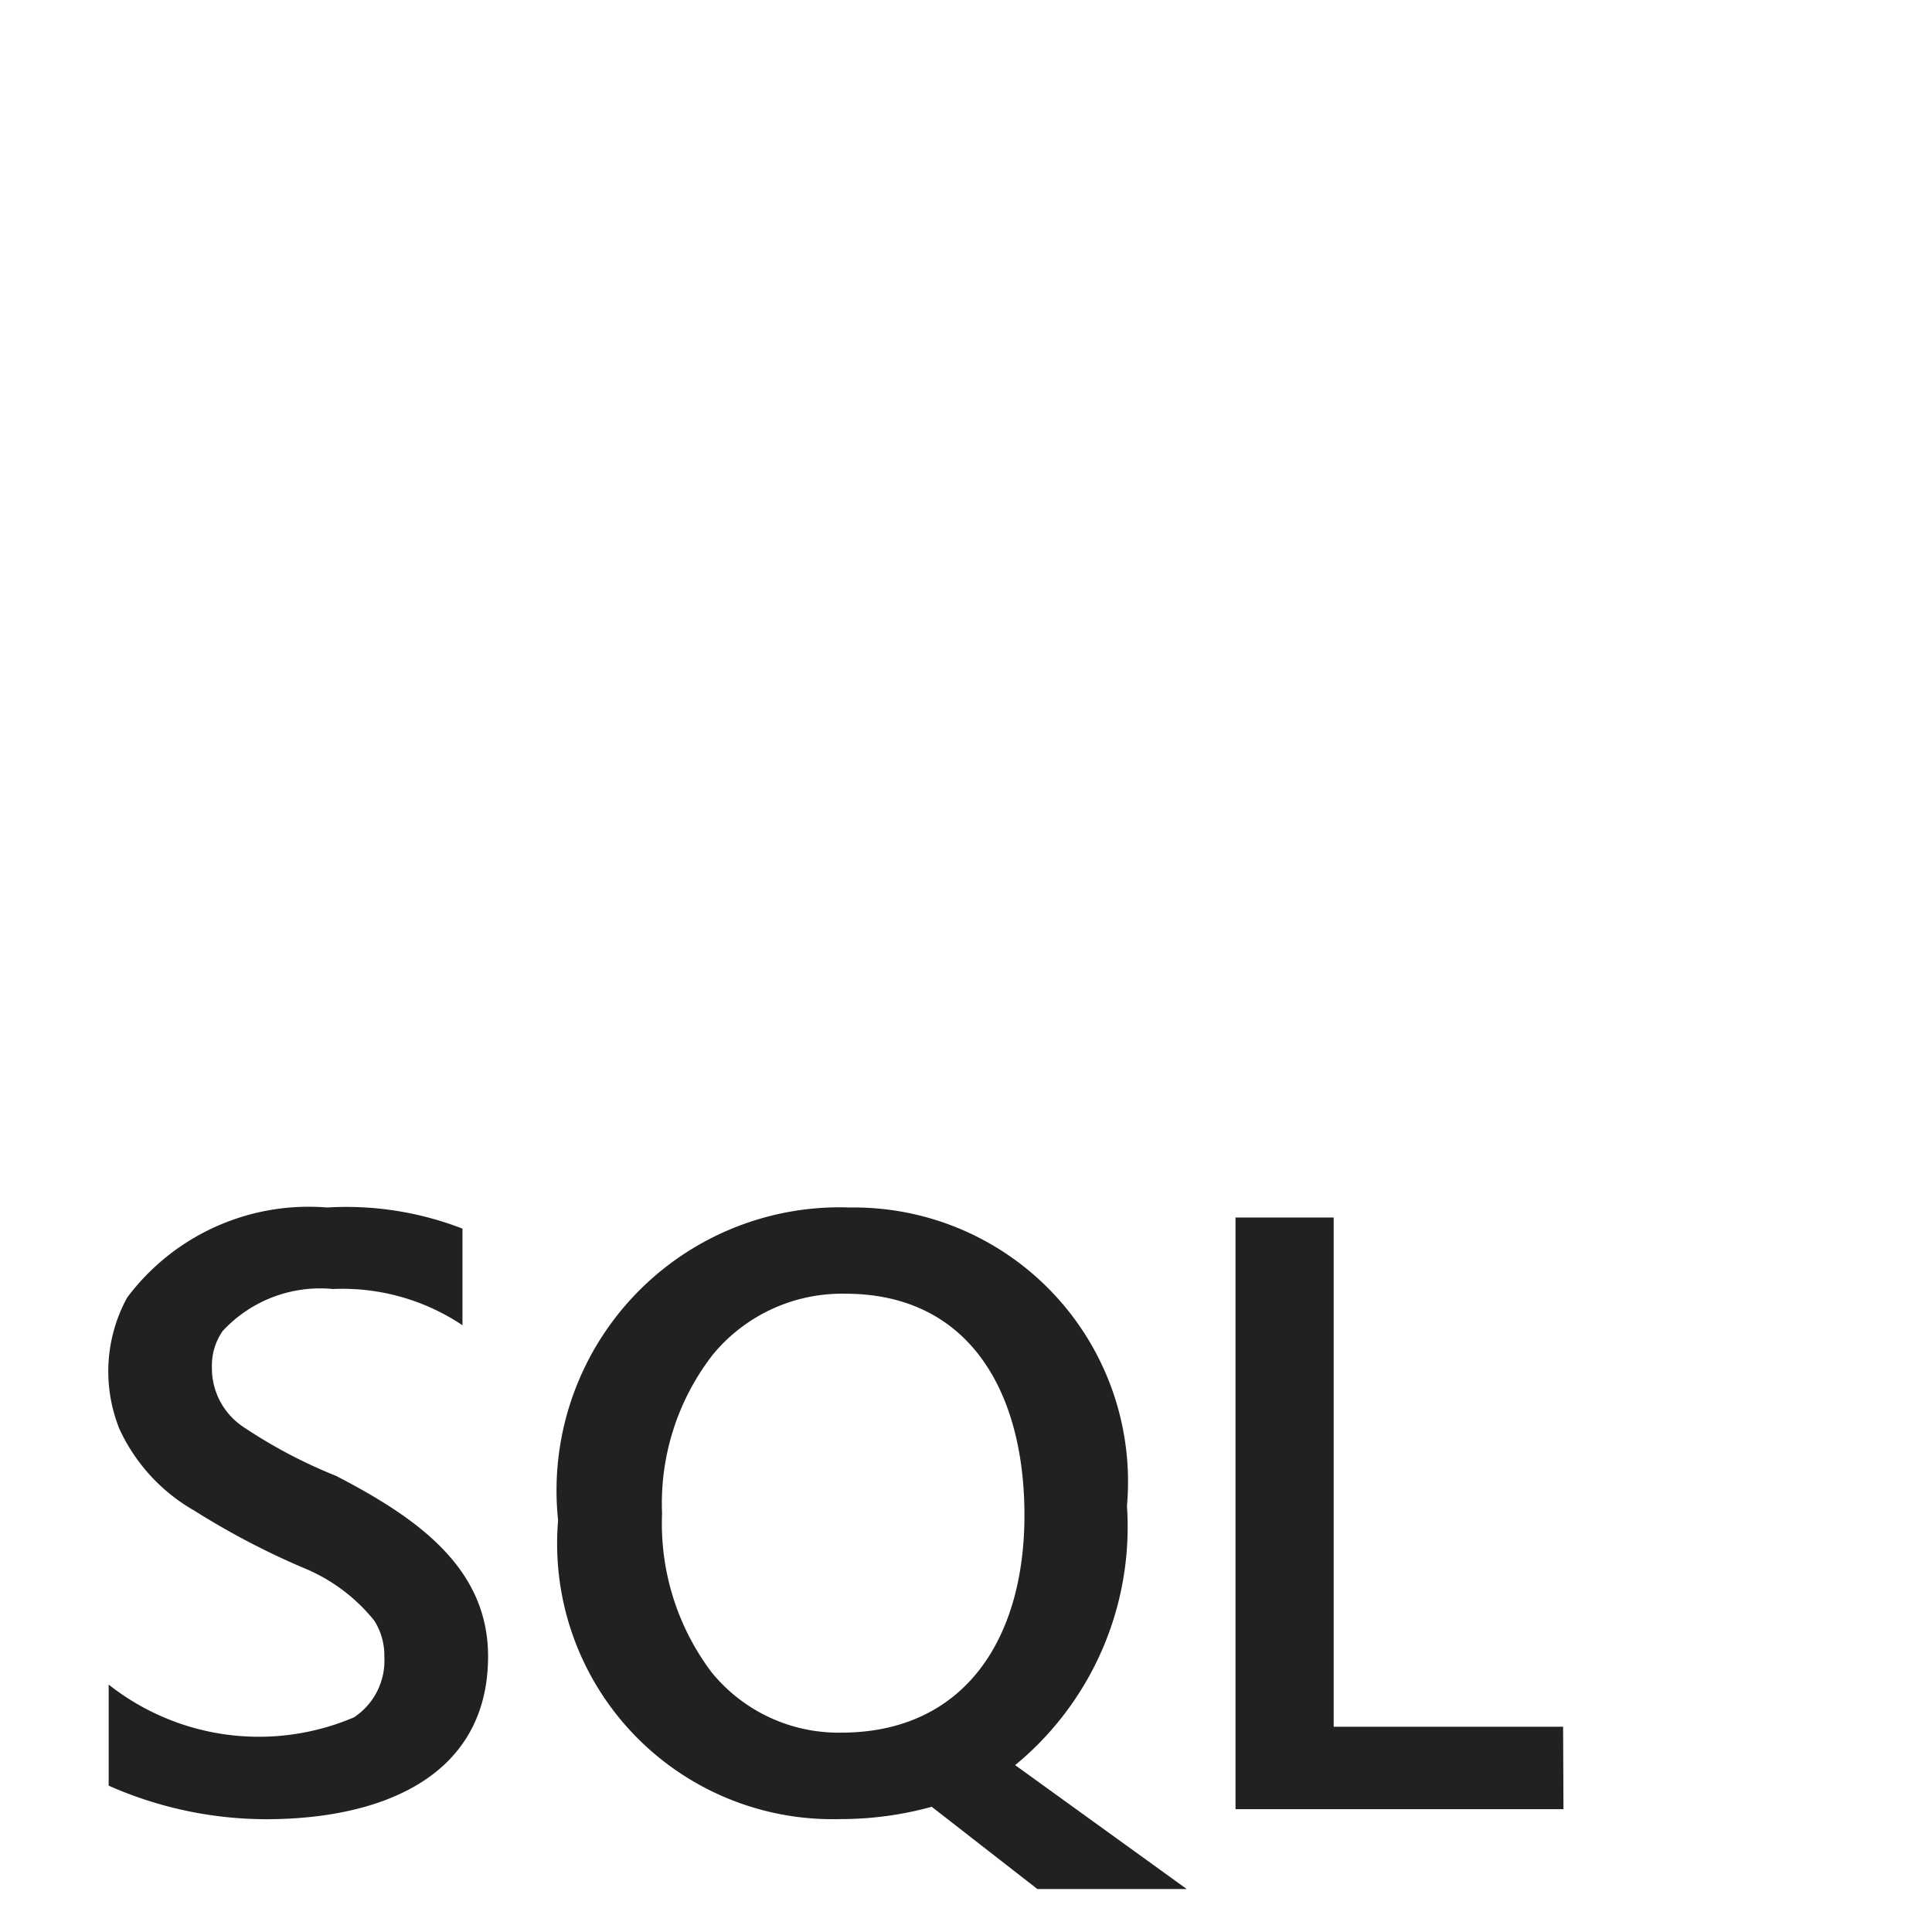 <svg xmlns="http://www.w3.org/2000/svg" viewBox="0 0 16 16">
  <defs>
    <style>.canvas{fill: none; opacity: 0;}.light-defaultgrey{fill: #212121; opacity: 1;}</style>
  </defs>
  <title>SQLQueryUnchecked</title>
  <g id="canvas">
    <path class="canvas" d="M16,16H0V0H16Z" />
  </g>
  <g id="level-1">
    <path class="light-defaultgrey" d="M.9,14.788v-.837a2.007,2.007,0,0,0,2.032.271.563.563,0,0,0,.251-.5.54.54,0,0,0-.083-.3,1.457,1.457,0,0,0-.588-.438,6.37,6.37,0,0,1-.9-.472,1.5,1.5,0,0,1-.623-.678,1.276,1.276,0,0,1,.064-1.088A1.878,1.878,0,0,1,2.709,10a2.661,2.661,0,0,1,1.121.175v.8a1.788,1.788,0,0,0-1.073-.3,1.1,1.1,0,0,0-.913.348.5.5,0,0,0-.089.3.584.584,0,0,0,.269.5,4.147,4.147,0,0,0,.76.4c.659.342,1.258.754,1.258,1.494,0,.985-.862,1.349-1.842,1.349A3.234,3.234,0,0,1,.9,14.788Zm6.057.277a2.282,2.282,0,0,1-2.335-2.474A2.345,2.345,0,0,1,7.039,10a2.271,2.271,0,0,1,2.294,2.472,2.554,2.554,0,0,1-.926,2.146l1.421,1.026H8.591l-.875-.681A2.833,2.833,0,0,1,6.961,15.065ZM7,10.714a1.386,1.386,0,0,0-1.093.5,2.006,2.006,0,0,0-.424,1.321,2.045,2.045,0,0,0,.41,1.314,1.355,1.355,0,0,0,1.073.5c1.018,0,1.518-.773,1.518-1.8S8.024,10.714,7,10.714Zm5.948,4.269H10.232v-4.9h.813V14.3h1.9Z" />
  </g>
</svg>

